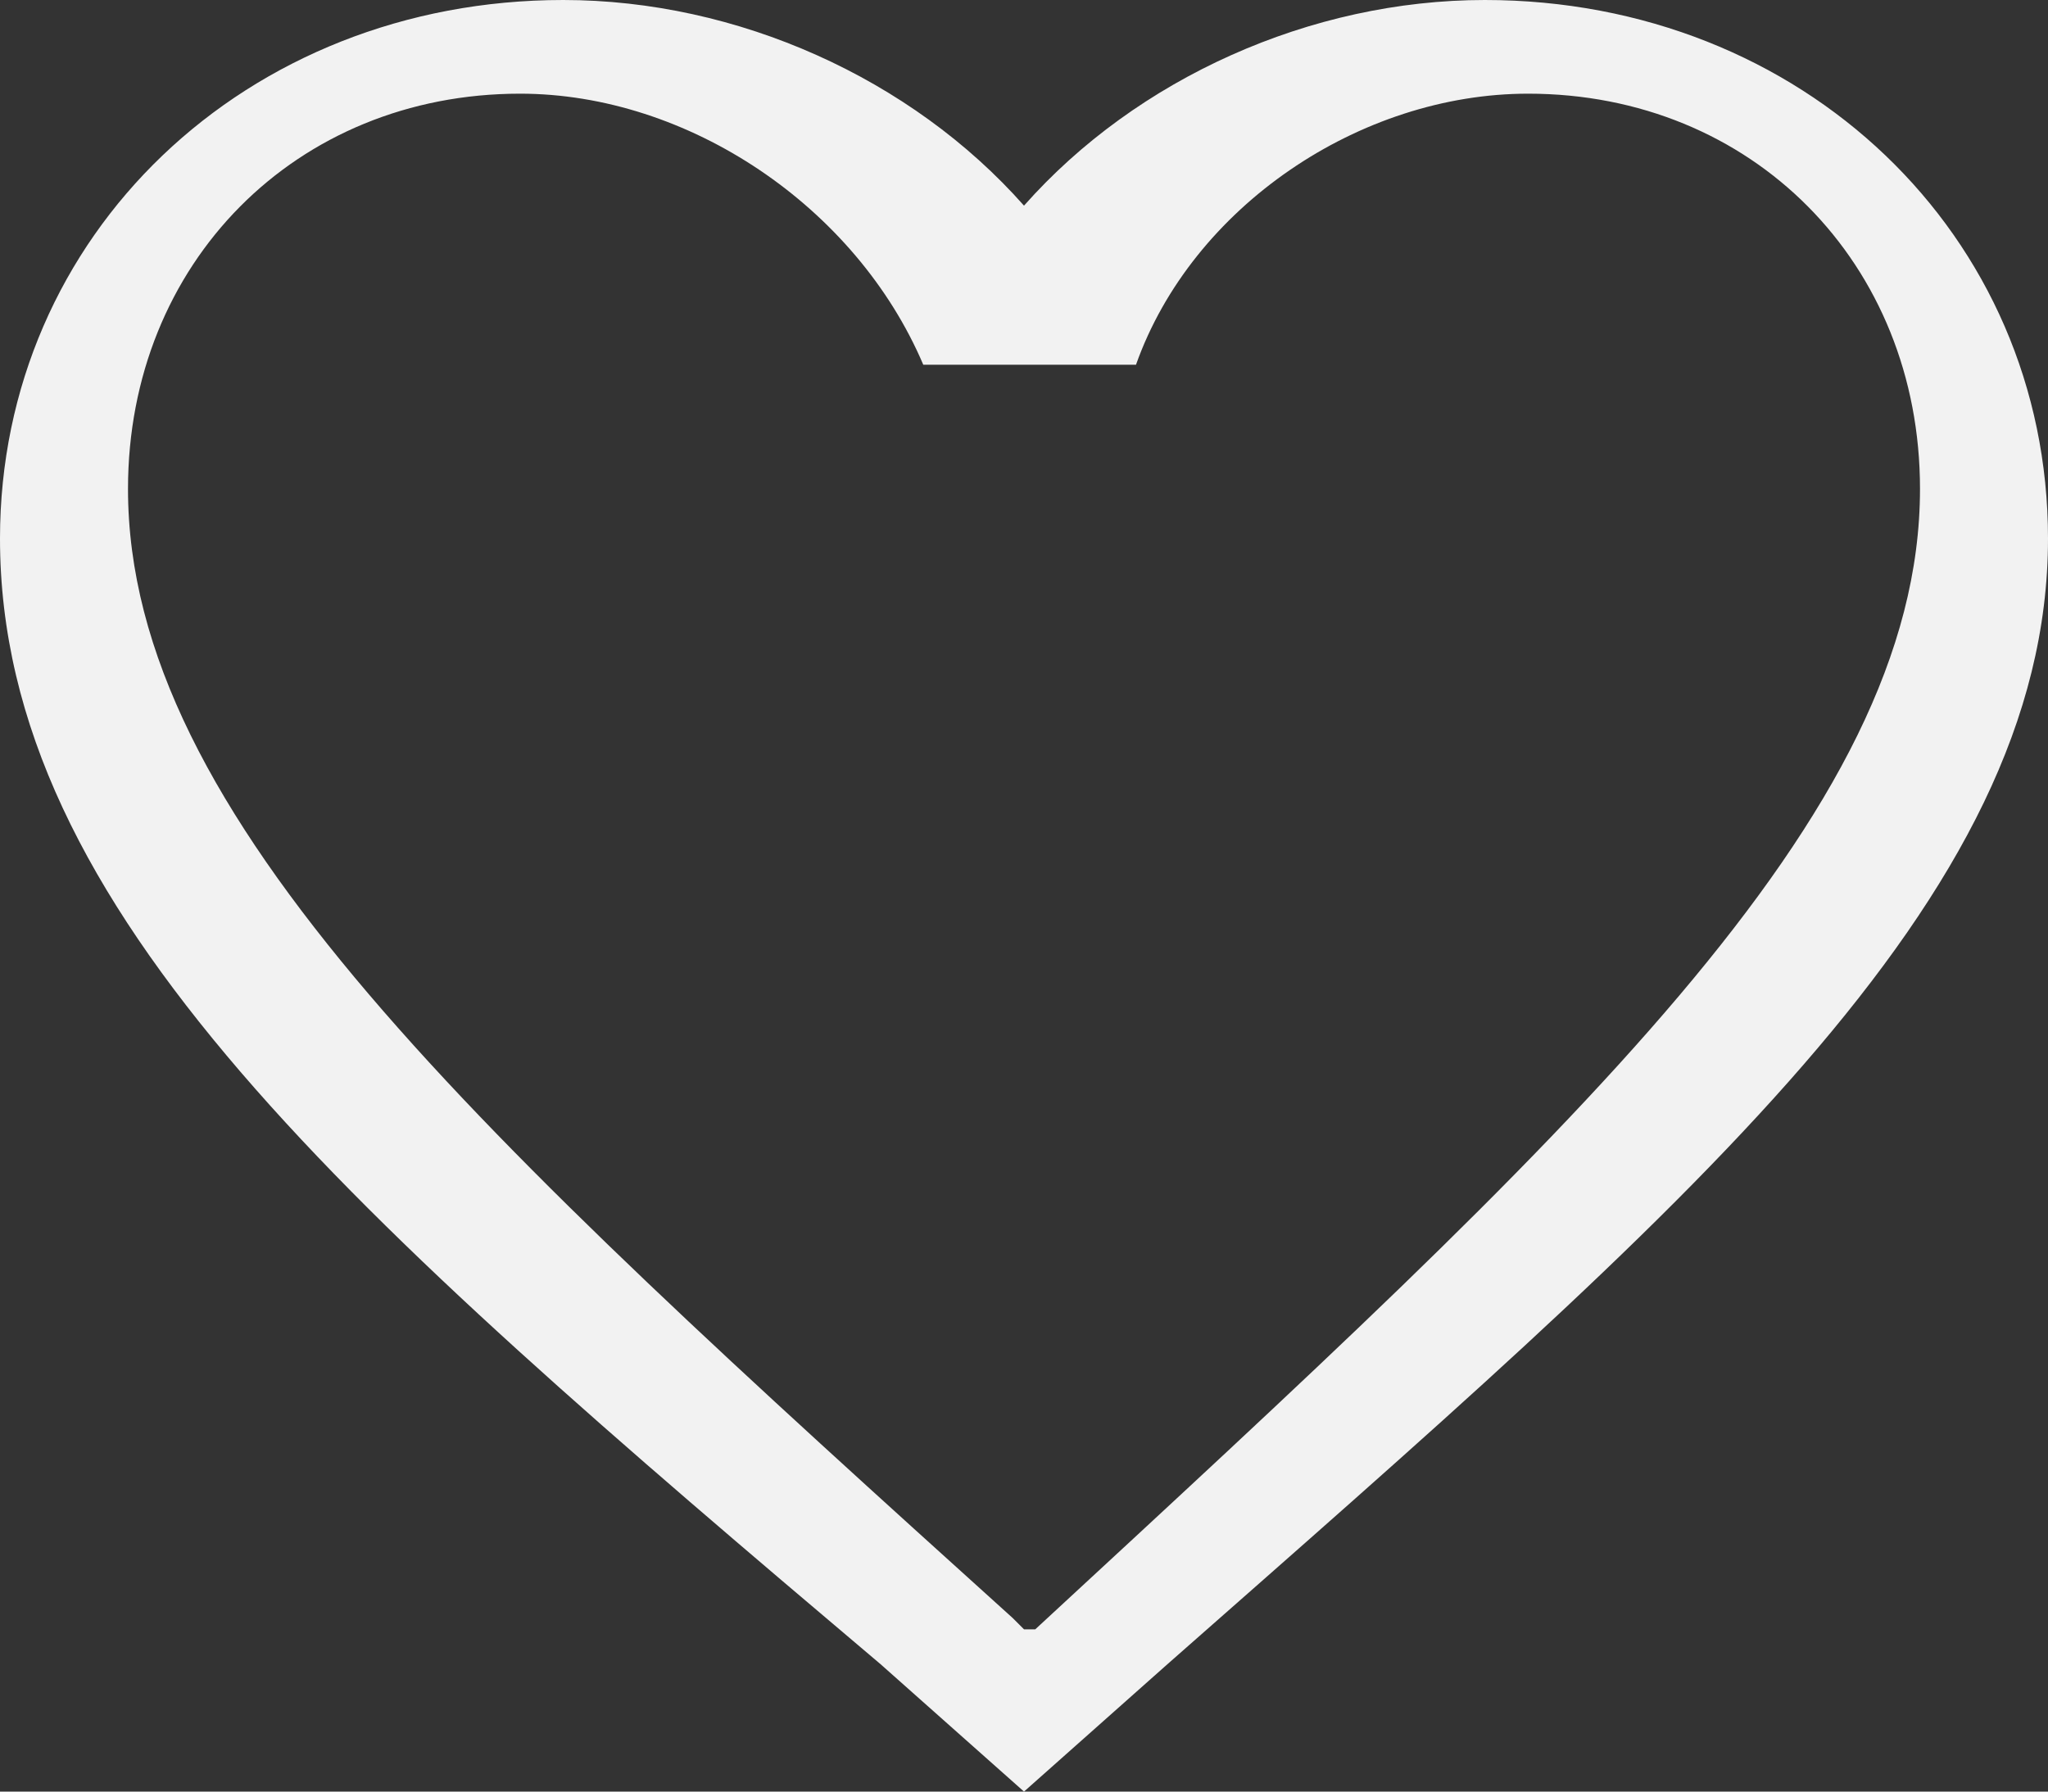 <svg xmlns="http://www.w3.org/2000/svg" width="16" height="14" viewBox="0 0 16 14">
    <rect x="0" y="0" width="16" height="14" fill="#333333" stroke="none"/>
    <path fill="#f2f2f2" fill-rule="evenodd"
          d="M11.6 0C10.24 0 8.88.612 8 1.607 7.12.612 5.76 0 4.4 0 1.92 0 0 1.836 0 4.208c0 2.907 2.72 5.278 6.88 8.797L8 14l1.12-.995C13.2 9.41 16 7.038 16 4.208 16 1.836 14.08 0 11.6 0zM8.088 12.732H8l-.088-.088C3.712 8.85 1 6.379 1 3.82 1 2.056 2.313.732 4.063.732c1.312 0 2.625.883 3.15 2.118h1.662c.438-1.235 1.75-2.118 3.063-2.118C13.688.732 15 2.056 15 3.82c0 2.56-2.713 5.03-6.912 8.912z"/>
</svg>
